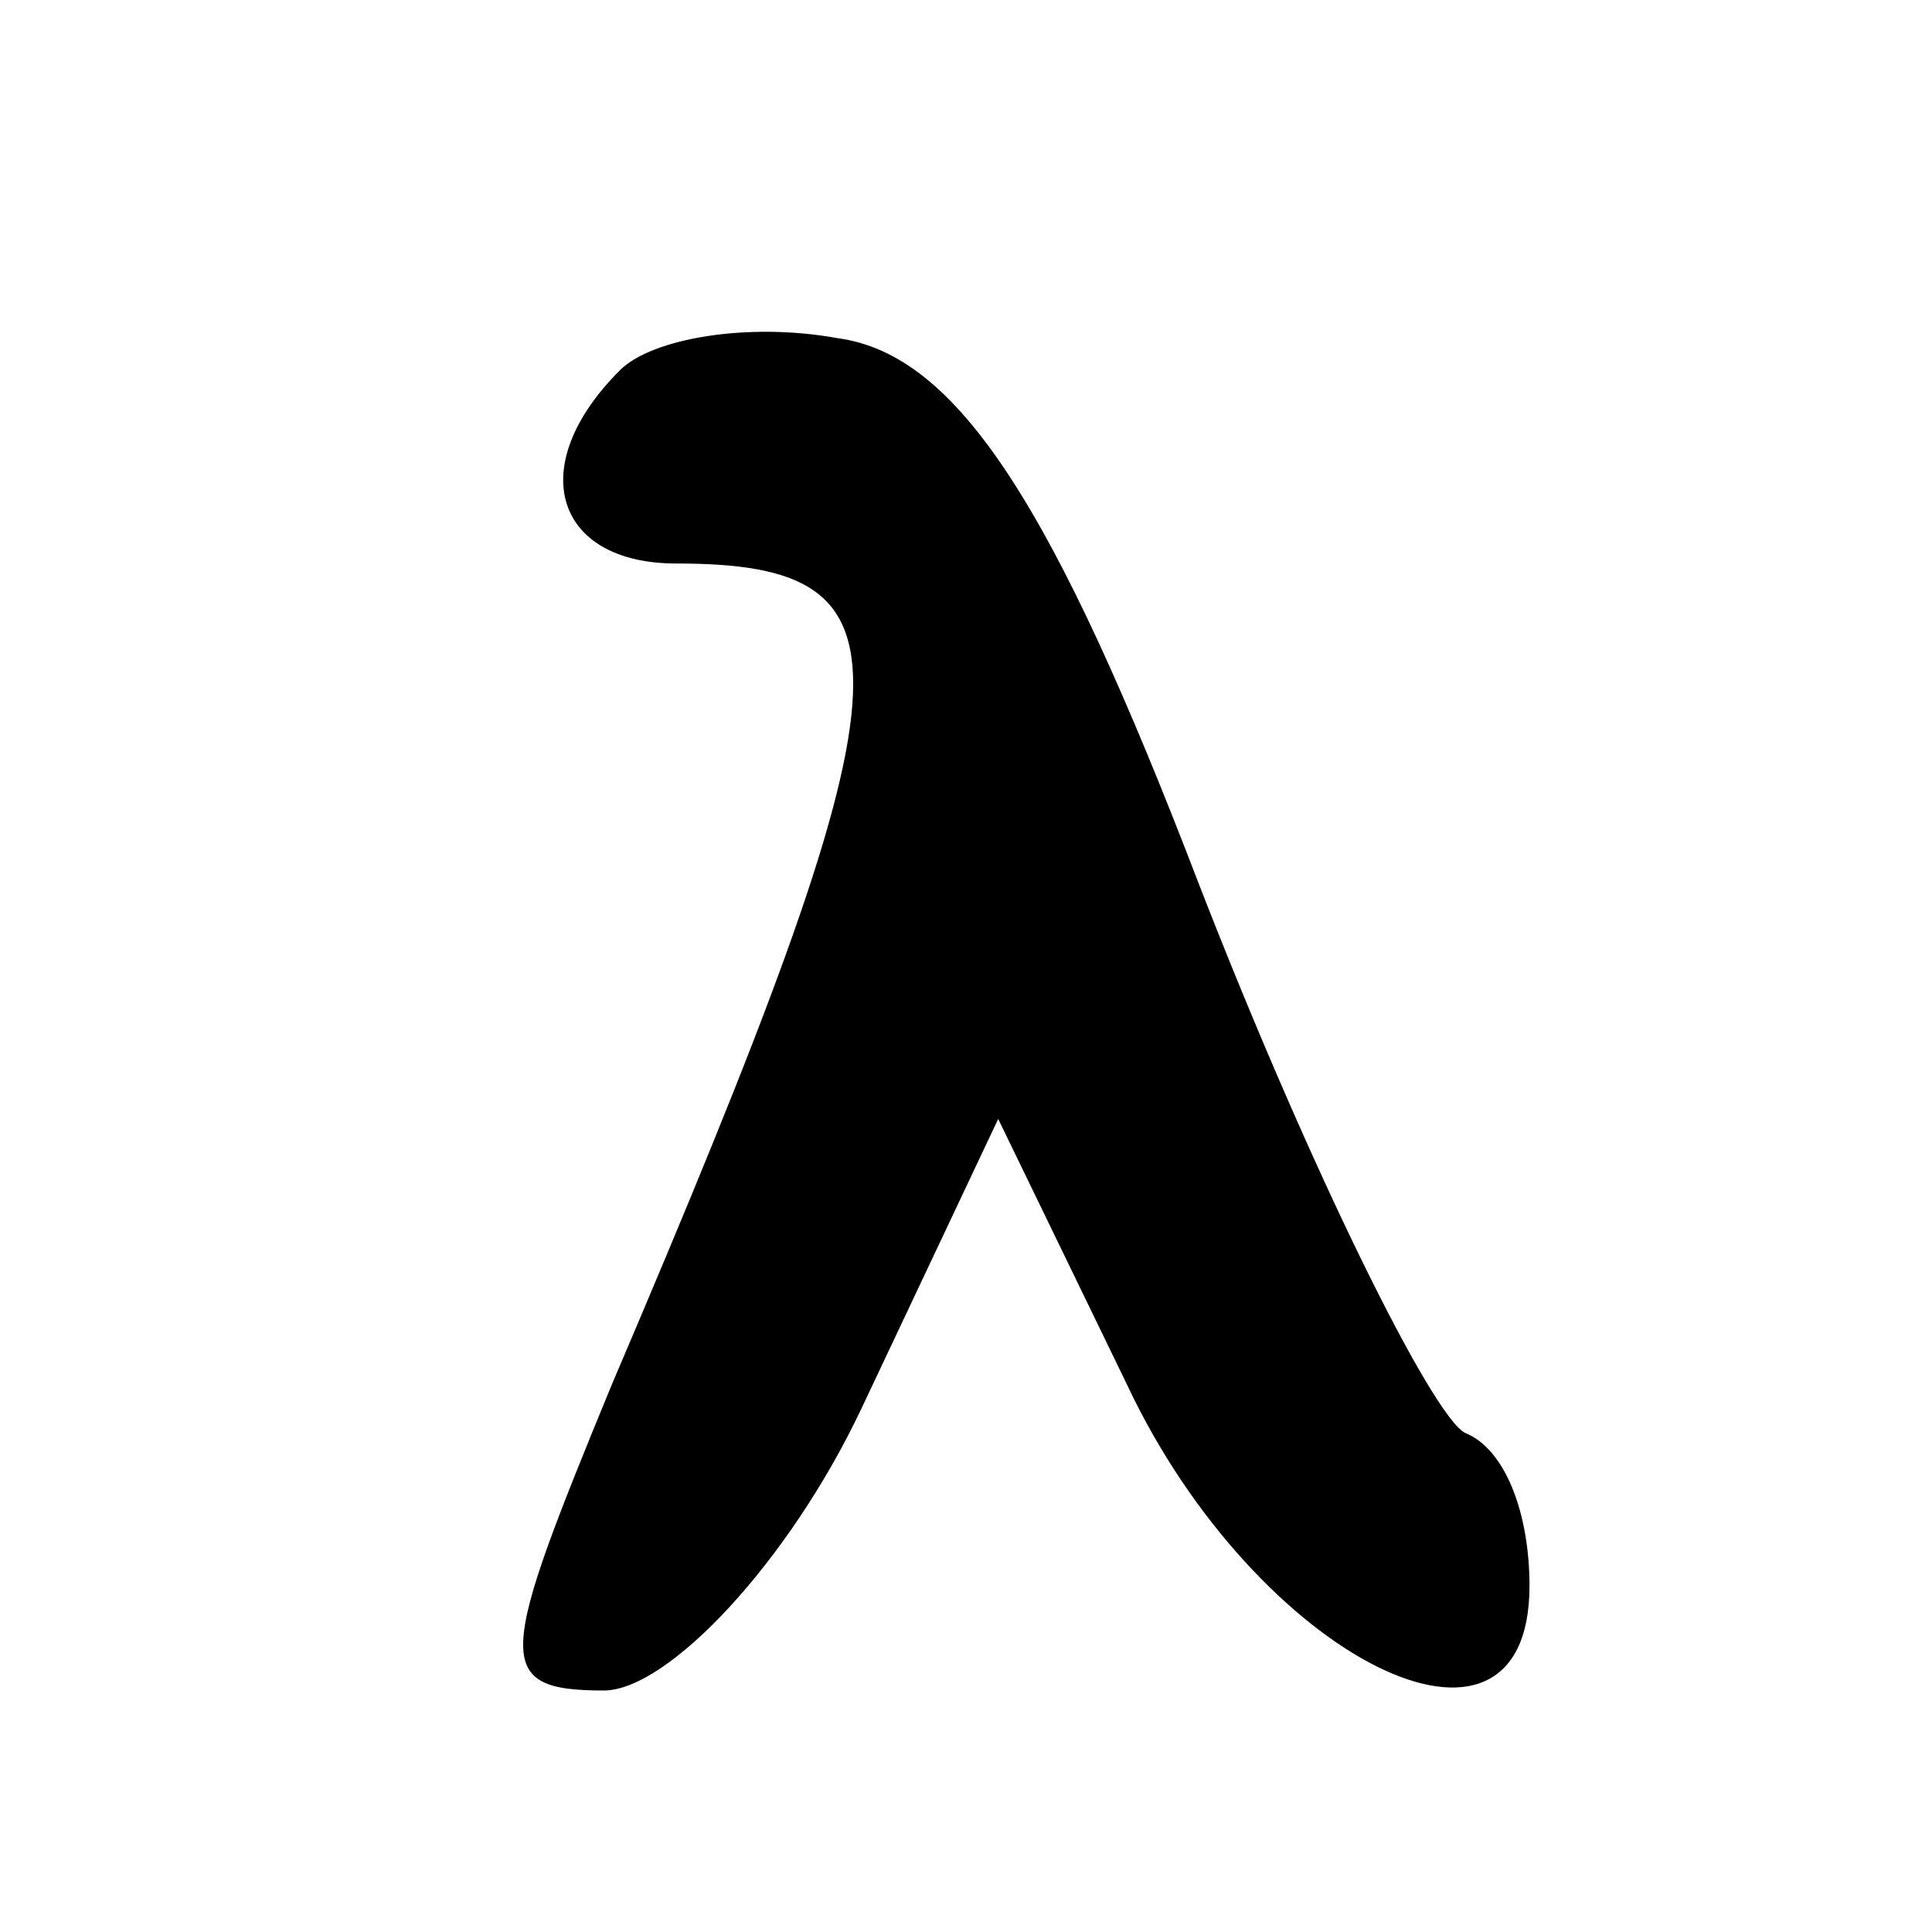 <?xml version="1.0" standalone="no"?>
<!DOCTYPE svg PUBLIC "-//W3C//DTD SVG 20010904//EN"
 "http://www.w3.org/TR/2001/REC-SVG-20010904/DTD/svg10.dtd">
<svg version="1.0" xmlns="http://www.w3.org/2000/svg"
 width="24pt" height="24pt" viewBox="0 0 24 24"
 preserveAspectRatio="xMidYMid meet">

<g transform="translate(0,24) scale(0.1,-0.1)"
fill="#000000" stroke="none">
<path d="M77 194 c-12 -12 -8 -24 7 -24 31 0 30 -13 -8 -102 -14 -34 -15 -38
-1 -38 8 0 23 16 32 35 l17 36 16 -33 c16 -34 50 -51 50 -25 0 9 -3 17 -8 19
-4 2 -19 32 -33 68 -18 47 -30 66 -45 68 -11 2 -23 0 -27 -4z"/>
</g>
</svg>
